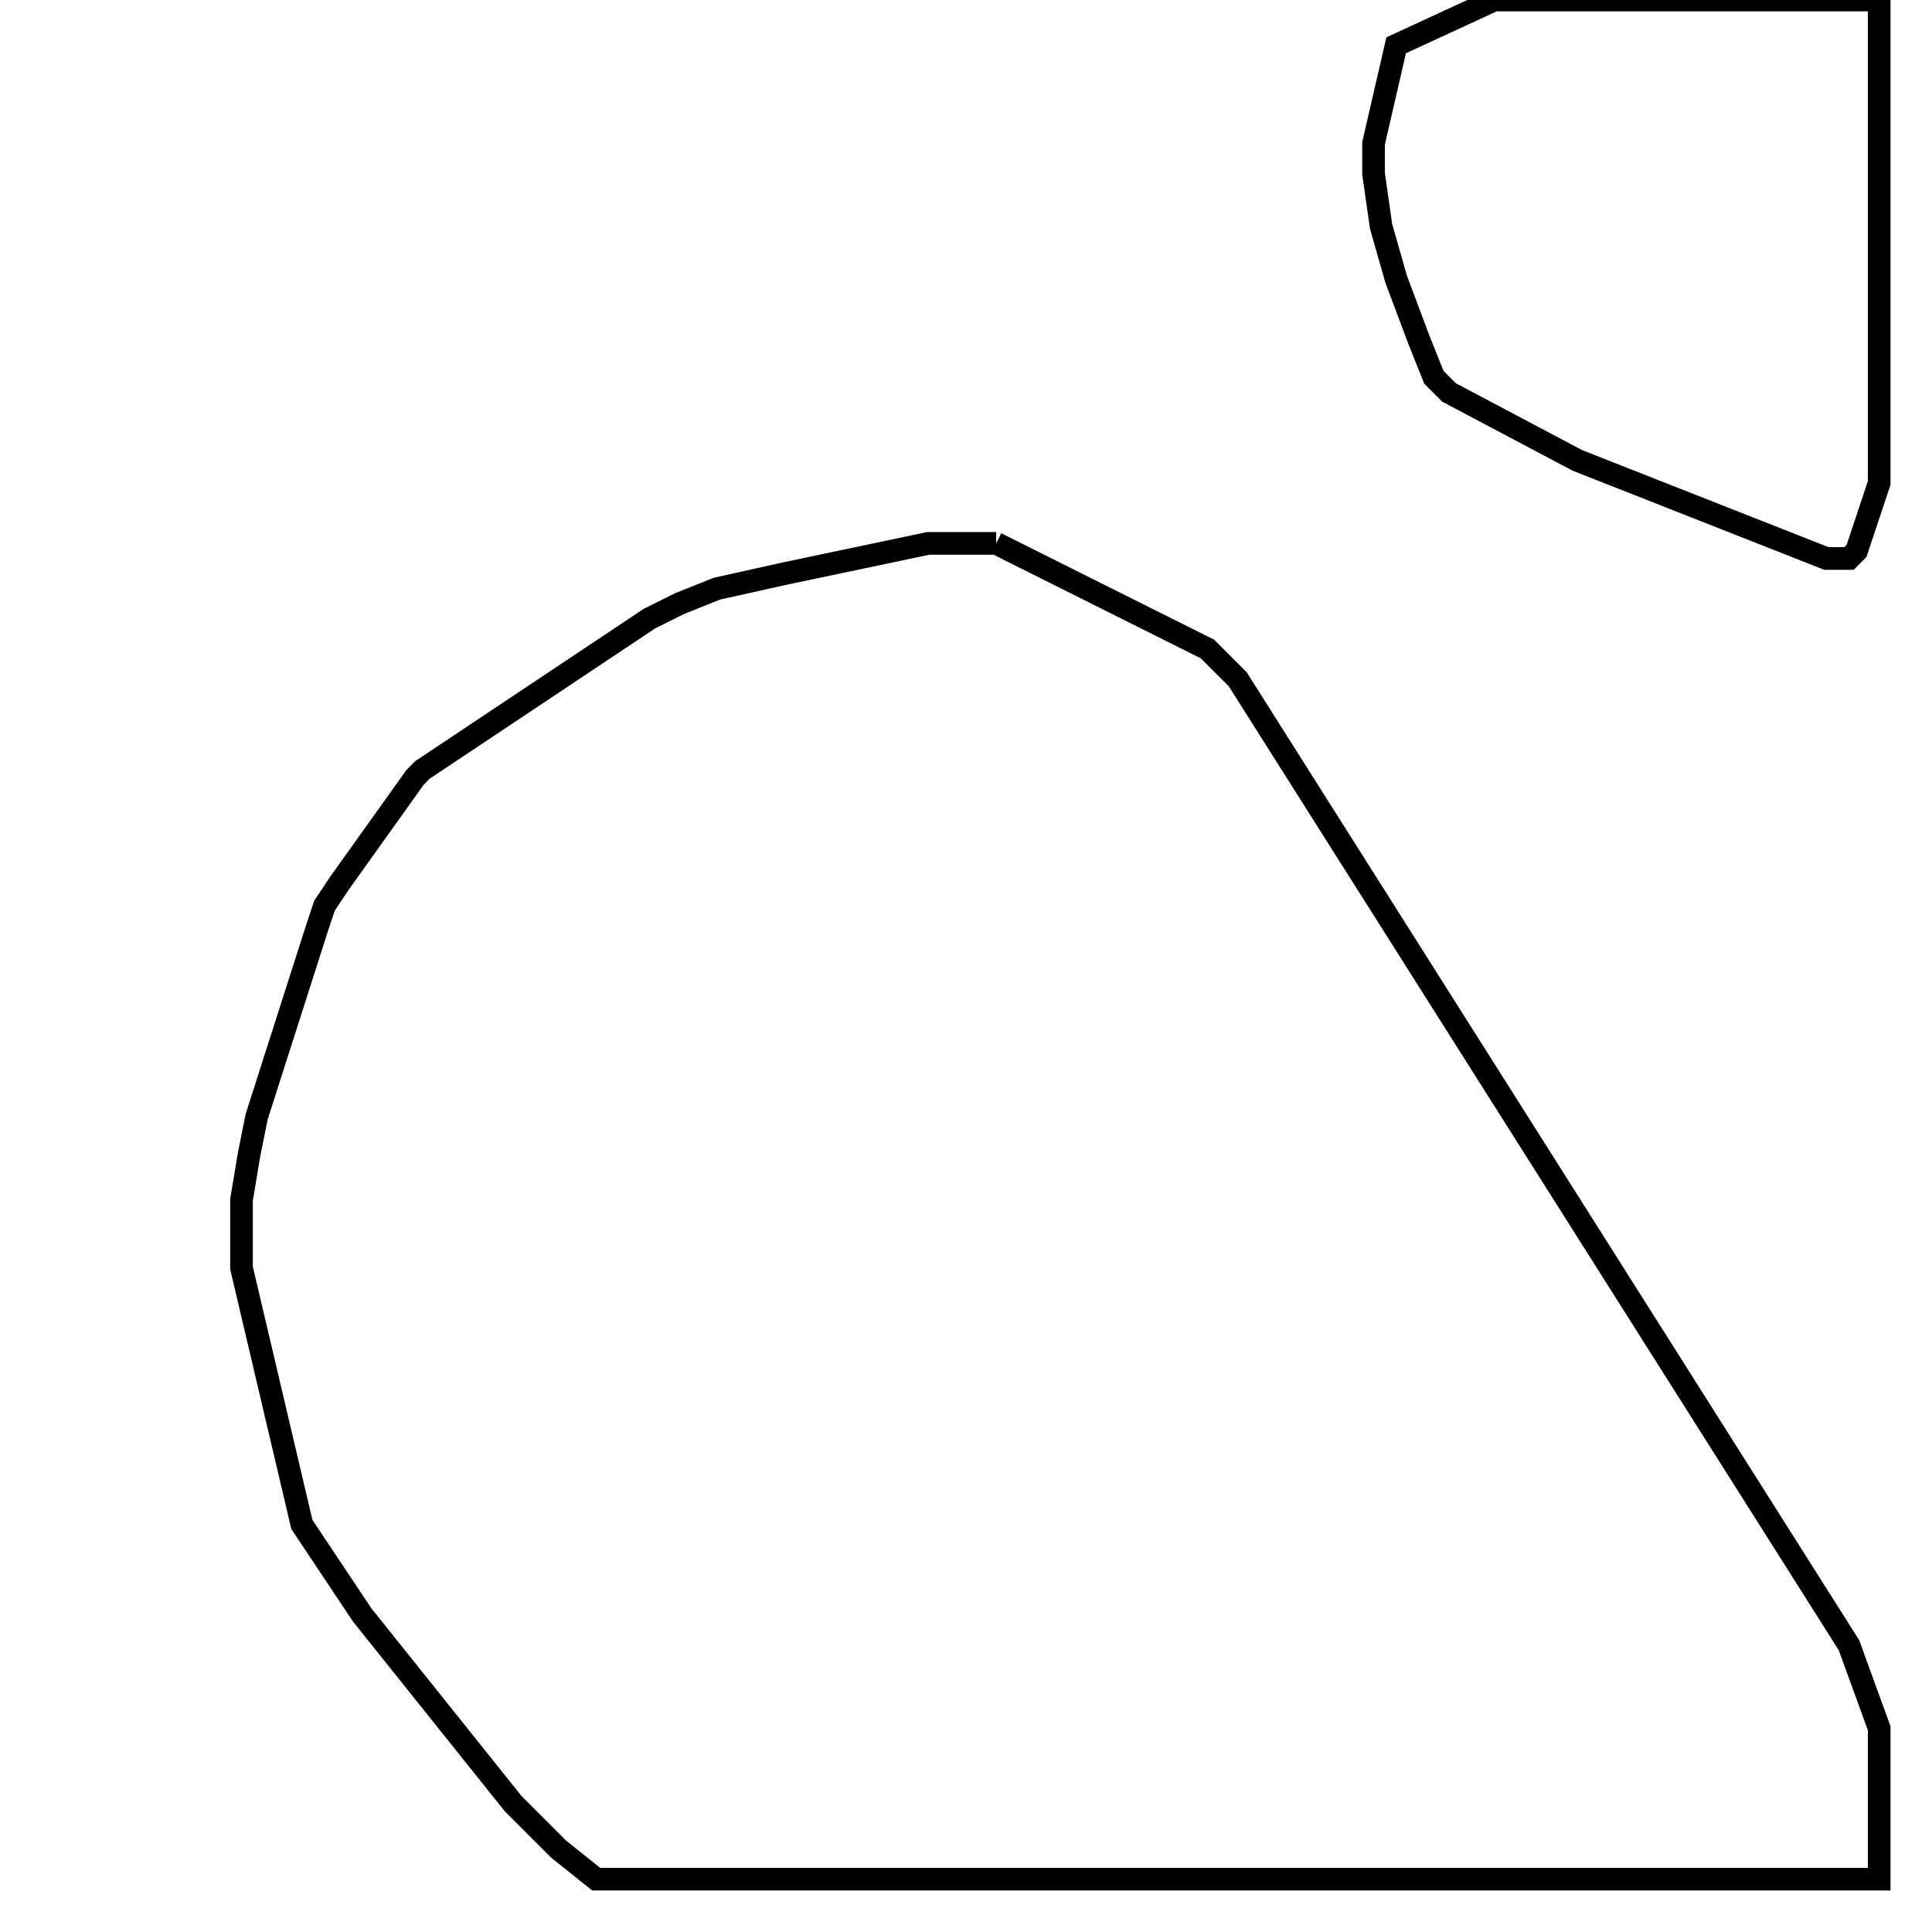 <svg width="256" height="256" xmlns="http://www.w3.org/2000/svg" fill-opacity="0" stroke="black" stroke-width="3" ><path d="M132 72 160 86 164 90 245 218 249 229 249 249 79 249 74 245 68 239 48 214 40 202 32 168 32 159 33 153 34 148 42 123 43 120 45 117 55 103 56 102 86 82 90 80 95 78 104 76 123 72 132 72 "/><path d="M249 0 249 64 246 73 245 74 242 74 209 61 192 52 190 50 188 45 185 37 183 30 182 23 182 19 185 6 198 0 249 0 "/></svg>